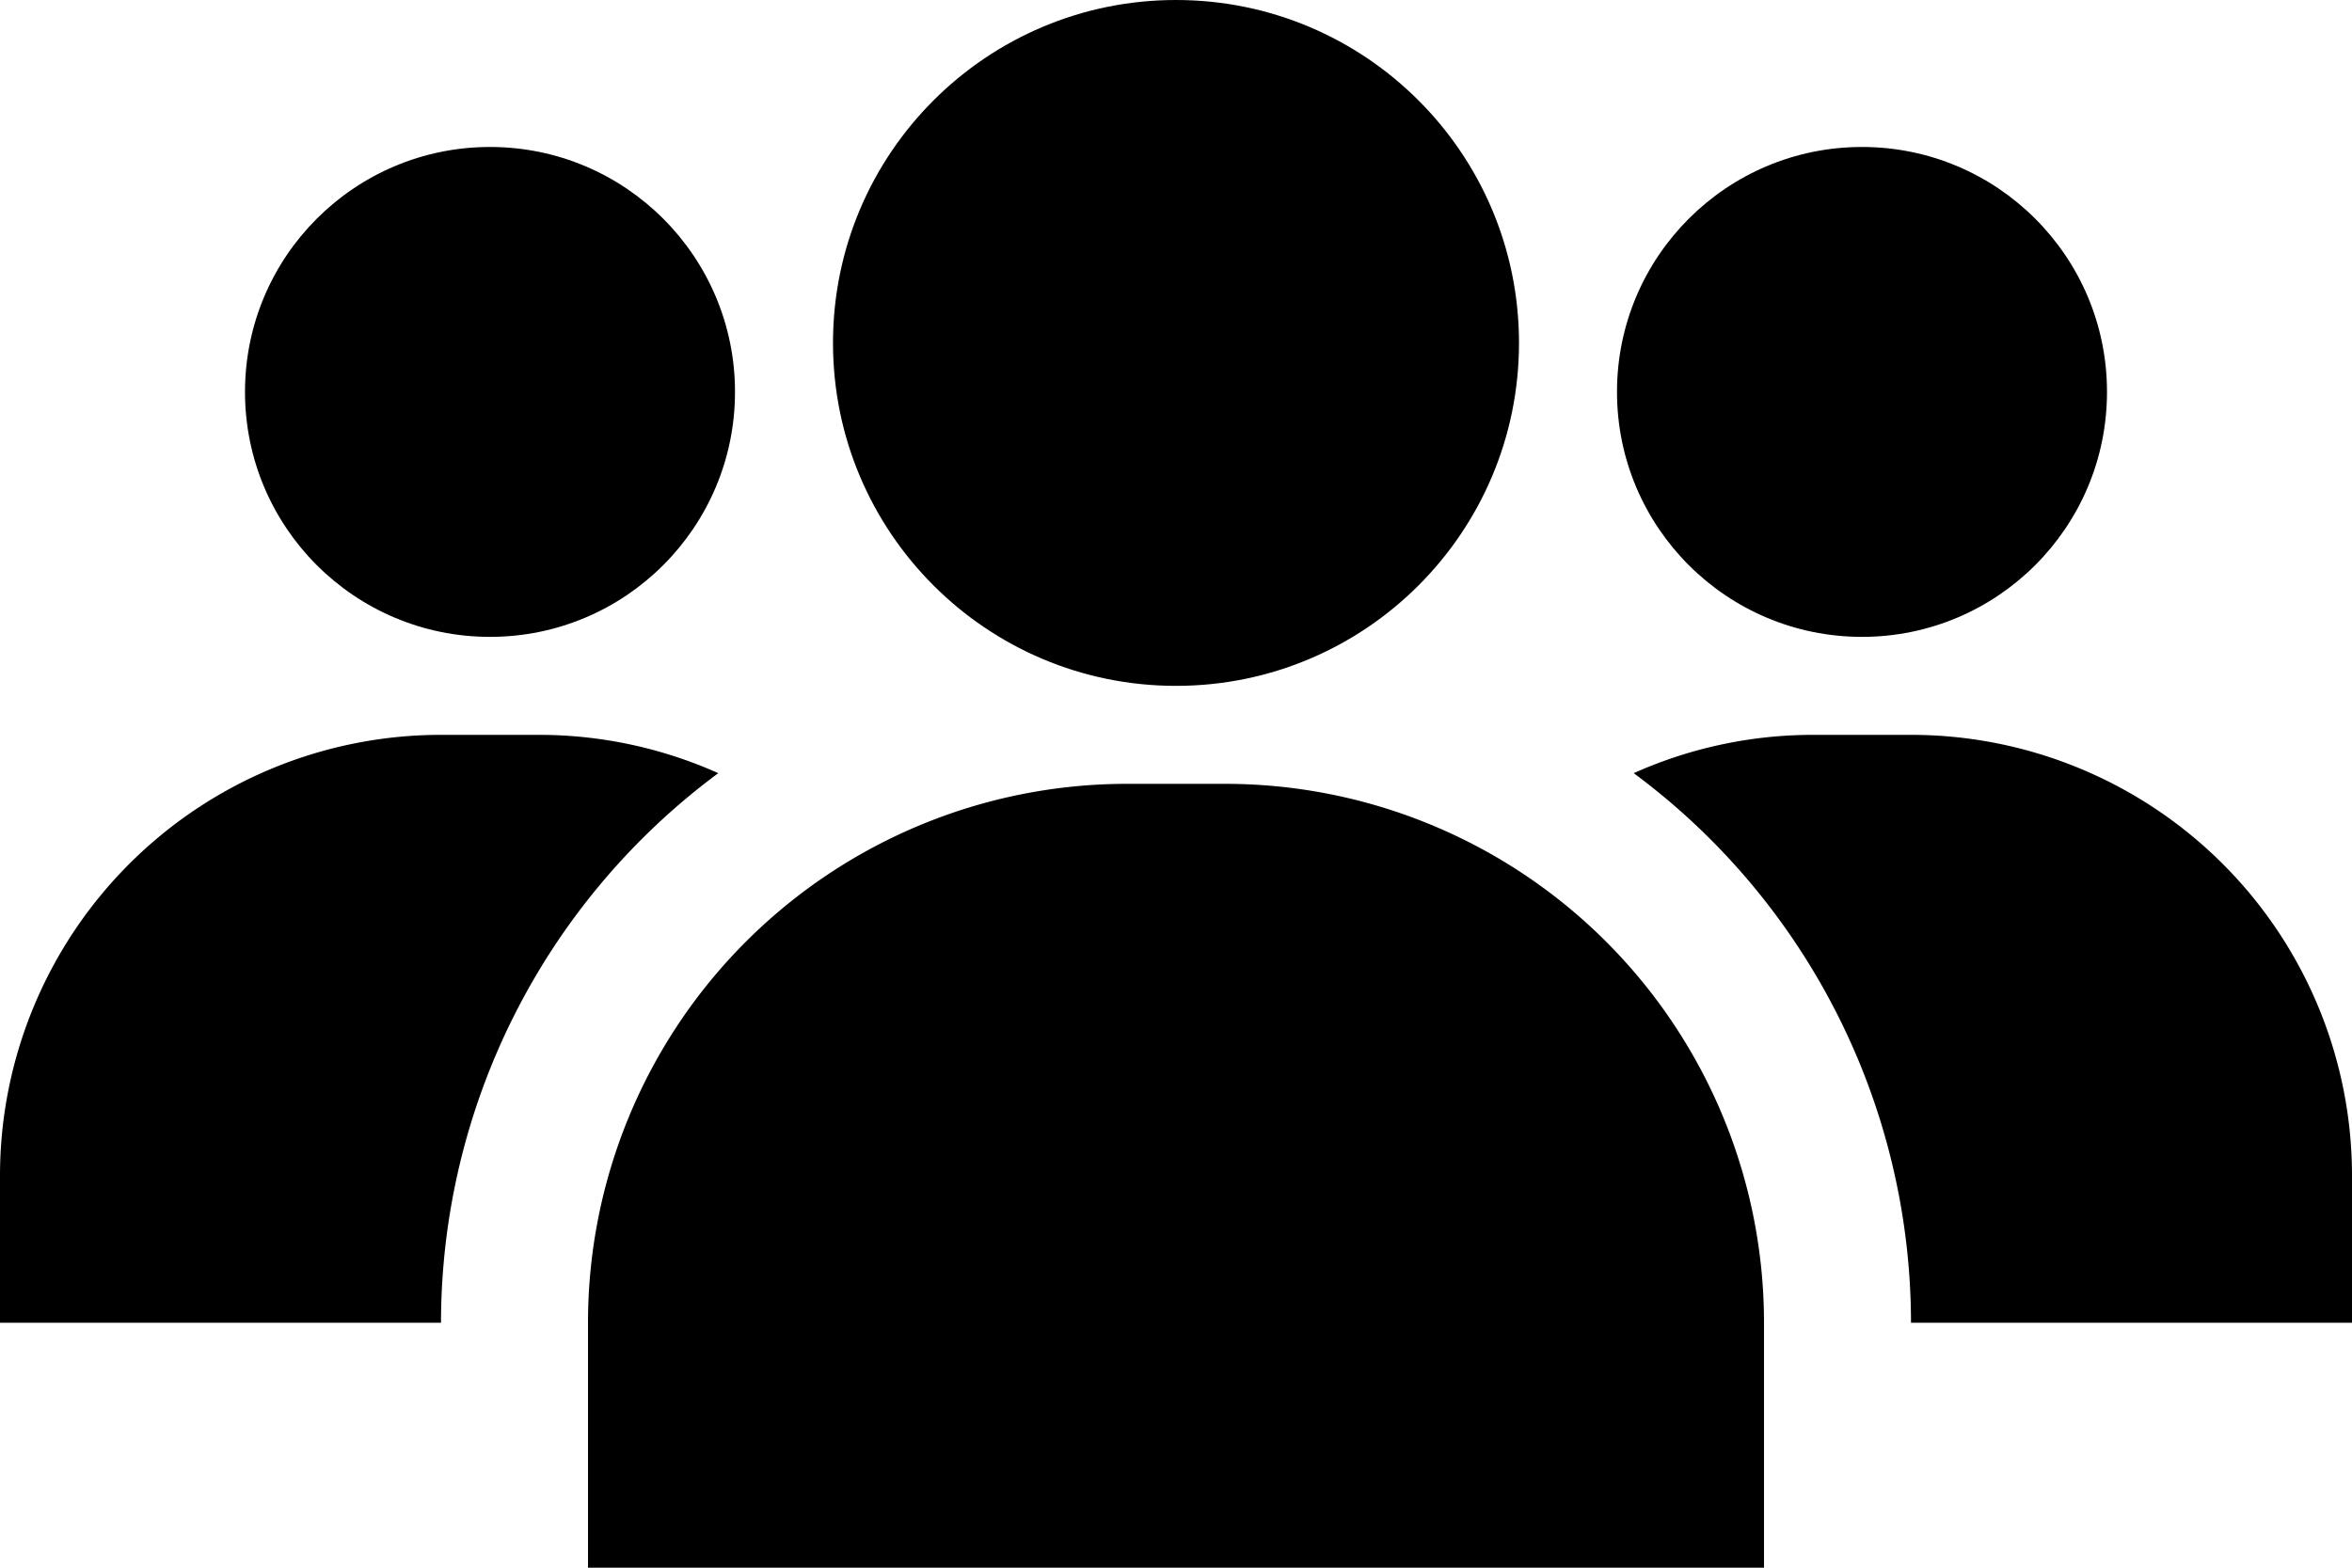 <svg xmlns="http://www.w3.org/2000/svg" viewBox="0 0 48 32"><g><g><path d="M39,15H37a8.957,8.957,0,0,0-3.659.782A13.973,13.973,0,0,1,39,27h9V24A9,9,0,0,0,39,15Z" ></path><path d="M14.659,15.782A8.957,8.957,0,0,0,11,15H9a9,9,0,0,0-9,9v3H9A13.973,13.973,0,0,1,14.659,15.782Z" ></path><path d="M25,16H23A11,11,0,0,0,12,27v5H36V27A11,11,0,0,0,25,16Z" ></path><circle cx="24" cy="7" r="7" ></circle><circle cx="10" cy="8" r="5" ></circle><circle cx="38" cy="8" r="5" ></circle></g></g></svg>
